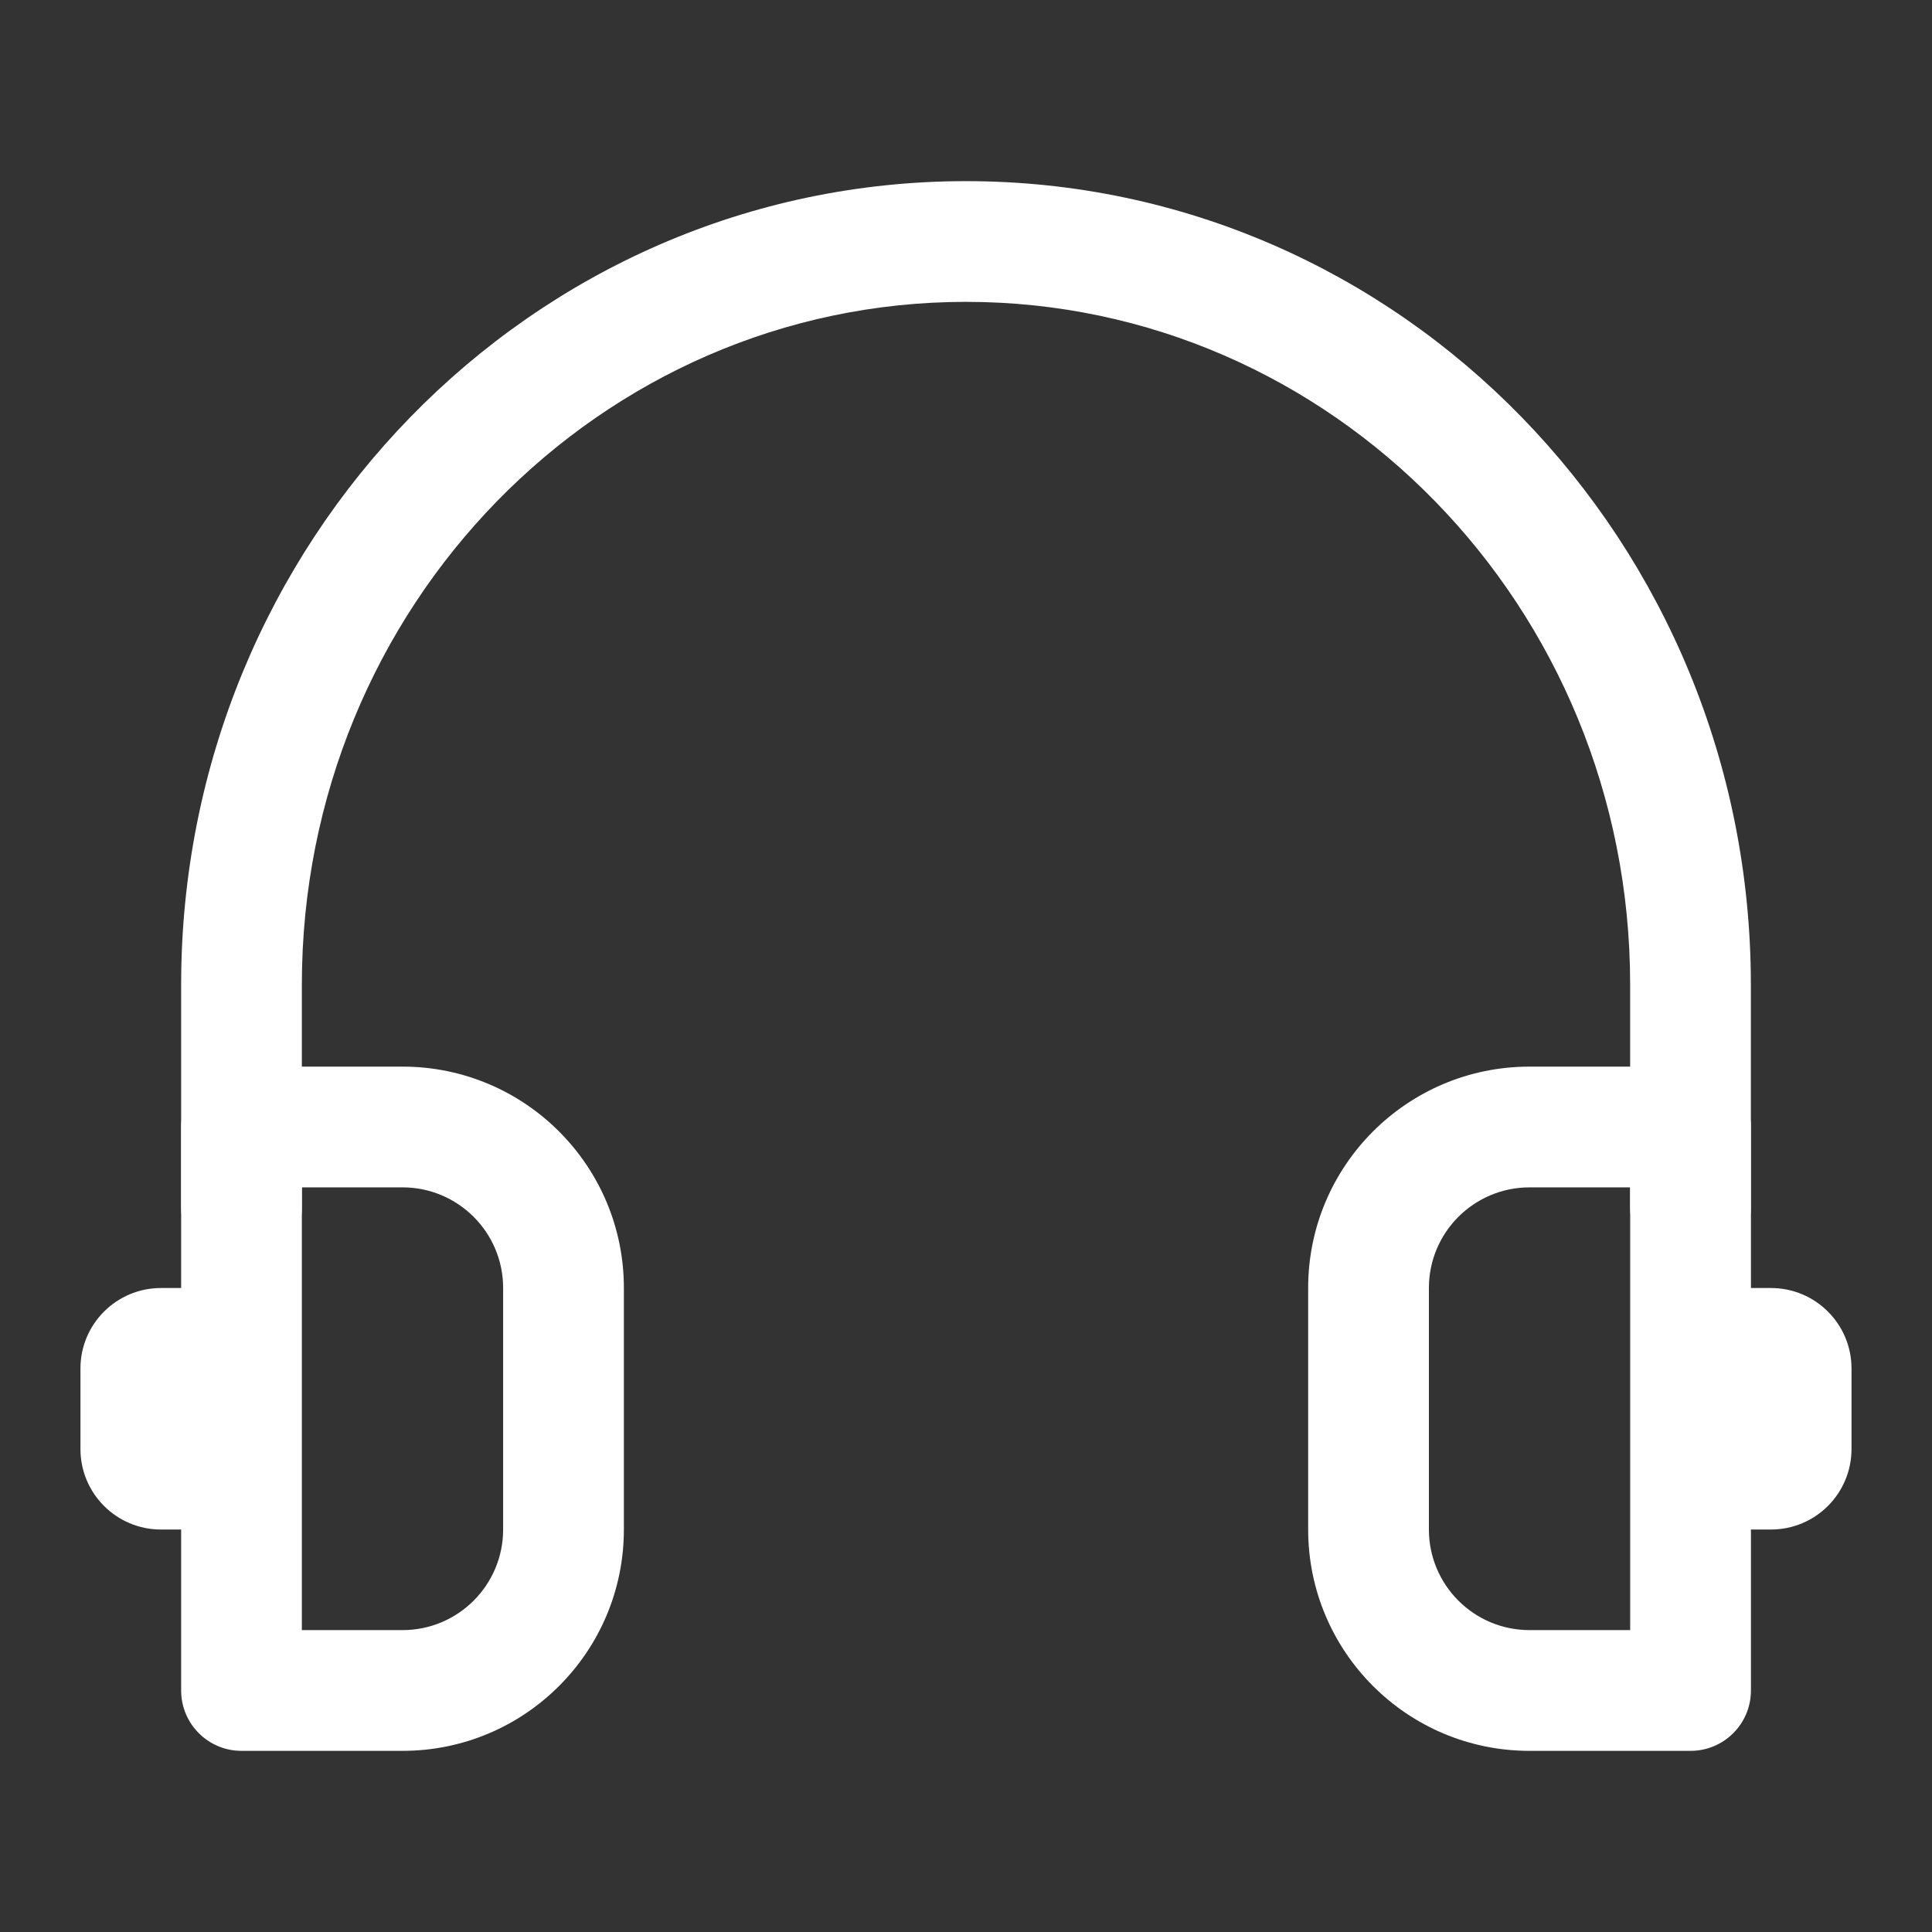<svg width="50" height="50" viewBox="0 0 50 50" fill="none" xmlns="http://www.w3.org/2000/svg">
<rect x="0" y="0" width="50" height="50" fill="#333333" stroke="none"/>
<g id="Music/headset">
<path id="Vector (Stroke)" fill-rule="evenodd" clip-rule="evenodd" d="M4.688 25.481C4.688 14.034 13.745 4.688 25 4.688C36.255 4.688 45.312 14.034 45.312 25.481V31.25C45.312 32.113 44.613 32.812 43.75 32.812C42.887 32.812 42.188 32.113 42.188 31.25V25.481C42.188 15.685 34.455 7.812 25 7.812C15.545 7.812 7.812 15.685 7.812 25.481V31.25C7.812 32.113 7.113 32.812 6.25 32.812C5.387 32.812 4.688 32.113 4.688 31.25V25.481Z" fill="white"/>
<path id="Vector (Stroke)_2" fill-rule="evenodd" clip-rule="evenodd" d="M39.585 30.729C38.146 30.729 36.98 31.895 36.98 33.333V39.583C36.98 41.021 38.146 42.187 39.585 42.187H42.189V30.729H39.585ZM33.855 33.333C33.855 30.169 36.42 27.604 39.585 27.604H43.751C44.614 27.604 45.314 28.304 45.314 29.166V43.75C45.314 44.613 44.614 45.312 43.751 45.312H39.585C36.42 45.312 33.855 42.747 33.855 39.583V33.333Z" fill="white"/>
<path id="Vector" d="M43.75 33.334H45.833C46.984 33.334 47.917 34.266 47.917 35.417V37.5C47.917 38.651 46.984 39.584 45.833 39.584H43.75V33.334Z" fill="white"/>
<path id="Vector_2" d="M6.249 33.334H4.165C3.015 33.334 2.082 34.266 2.082 35.417V37.5C2.082 38.651 3.015 39.584 4.165 39.584H6.249V33.334Z" fill="white"/>
<path id="Vector (Stroke)_3" fill-rule="evenodd" clip-rule="evenodd" d="M4.688 29.166C4.688 28.304 5.387 27.604 6.25 27.604H10.417C13.581 27.604 16.146 30.169 16.146 33.333V39.583C16.146 42.747 13.581 45.312 10.417 45.312H6.25C5.387 45.312 4.688 44.613 4.688 43.75V29.166ZM7.812 30.729V42.187H10.417C11.855 42.187 13.021 41.021 13.021 39.583V33.333C13.021 31.895 11.855 30.729 10.417 30.729H7.812Z" fill="white"/>
</g>
</svg>
